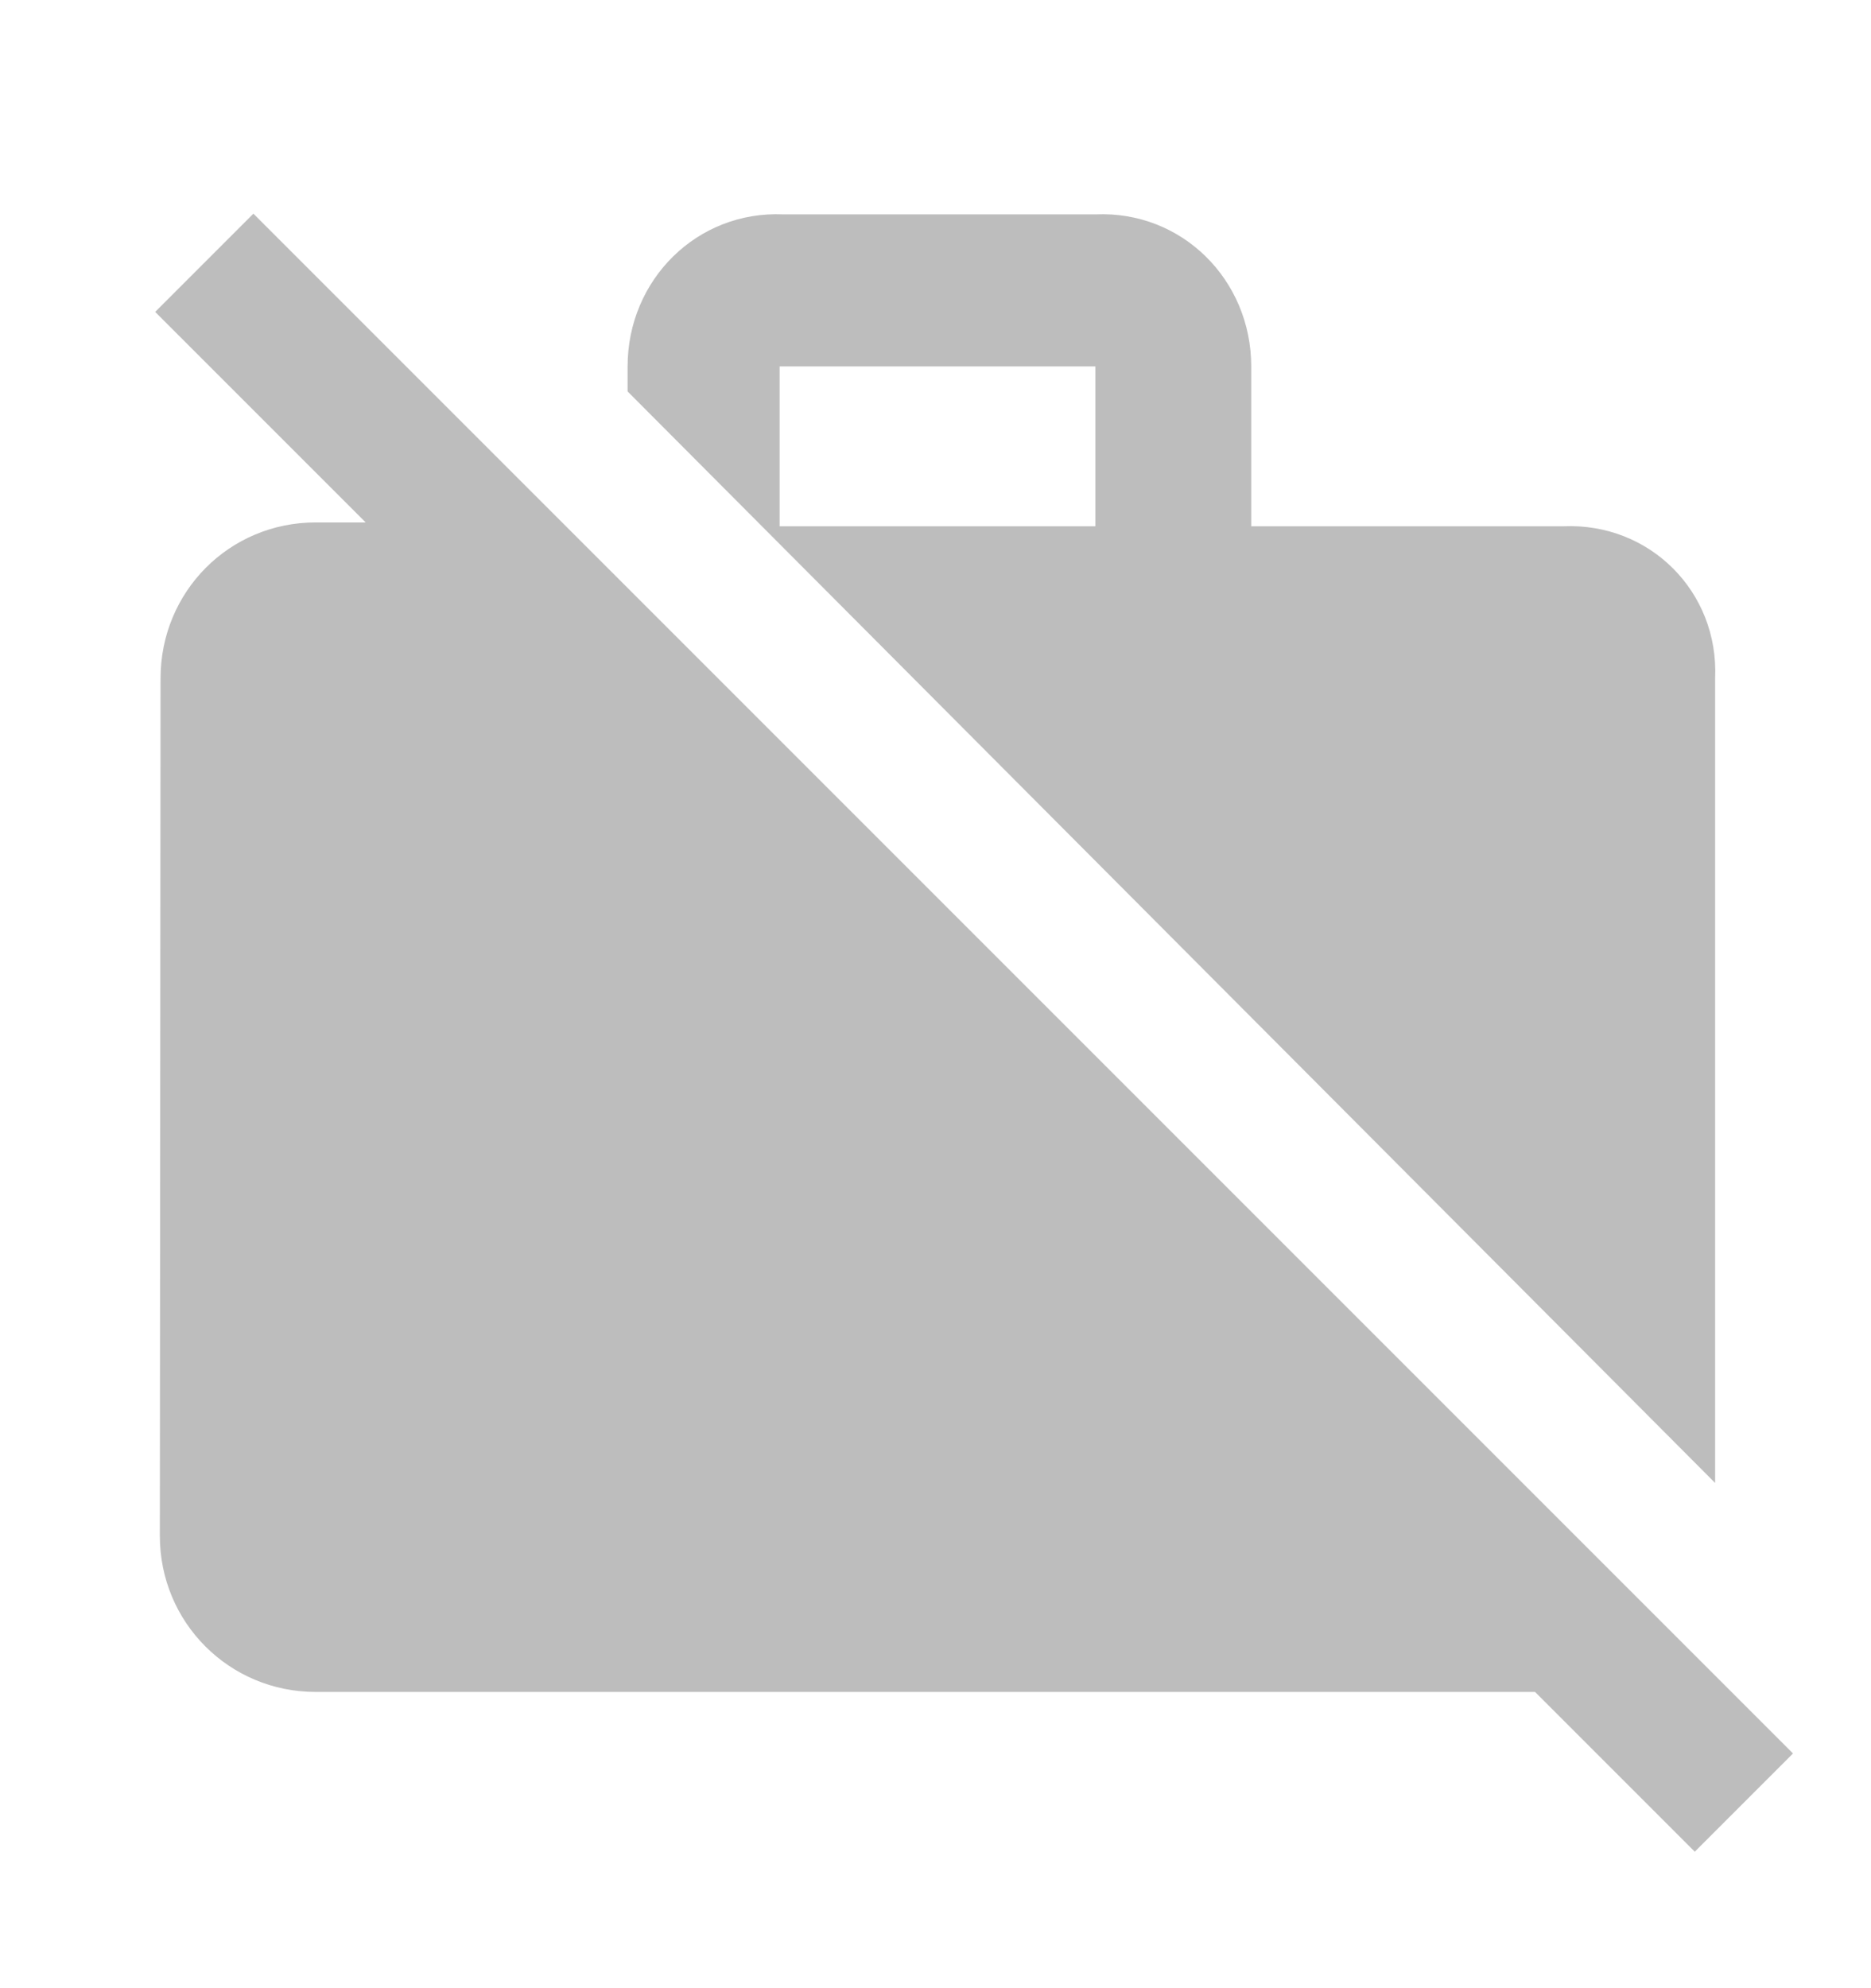 <svg width="16" height="17" viewBox="0 0 16 17" fill="none" xmlns="http://www.w3.org/2000/svg">
<path d="M15.333 14.993L14.36 14.02L4.807 4.467L2.167 1.827L1.327 2.667L3.127 4.467H2.7C1.96 4.467 1.373 5.06 1.373 5.8L1.367 13.133C1.367 13.873 1.96 14.467 2.7 14.467H13.127L14.493 15.833L15.333 14.993ZM14.667 5.8C14.7 5.06 14.107 4.467 13.367 4.5H10.7V3.133C10.7 2.393 10.107 1.8 9.367 1.833H6.7C5.96 1.8 5.367 2.393 5.367 3.133V3.347L14.667 12.68V5.8ZM9.367 4.5H6.667V3.133H9.367V4.5Z" fill="#BDBDBD"/>
</svg>
